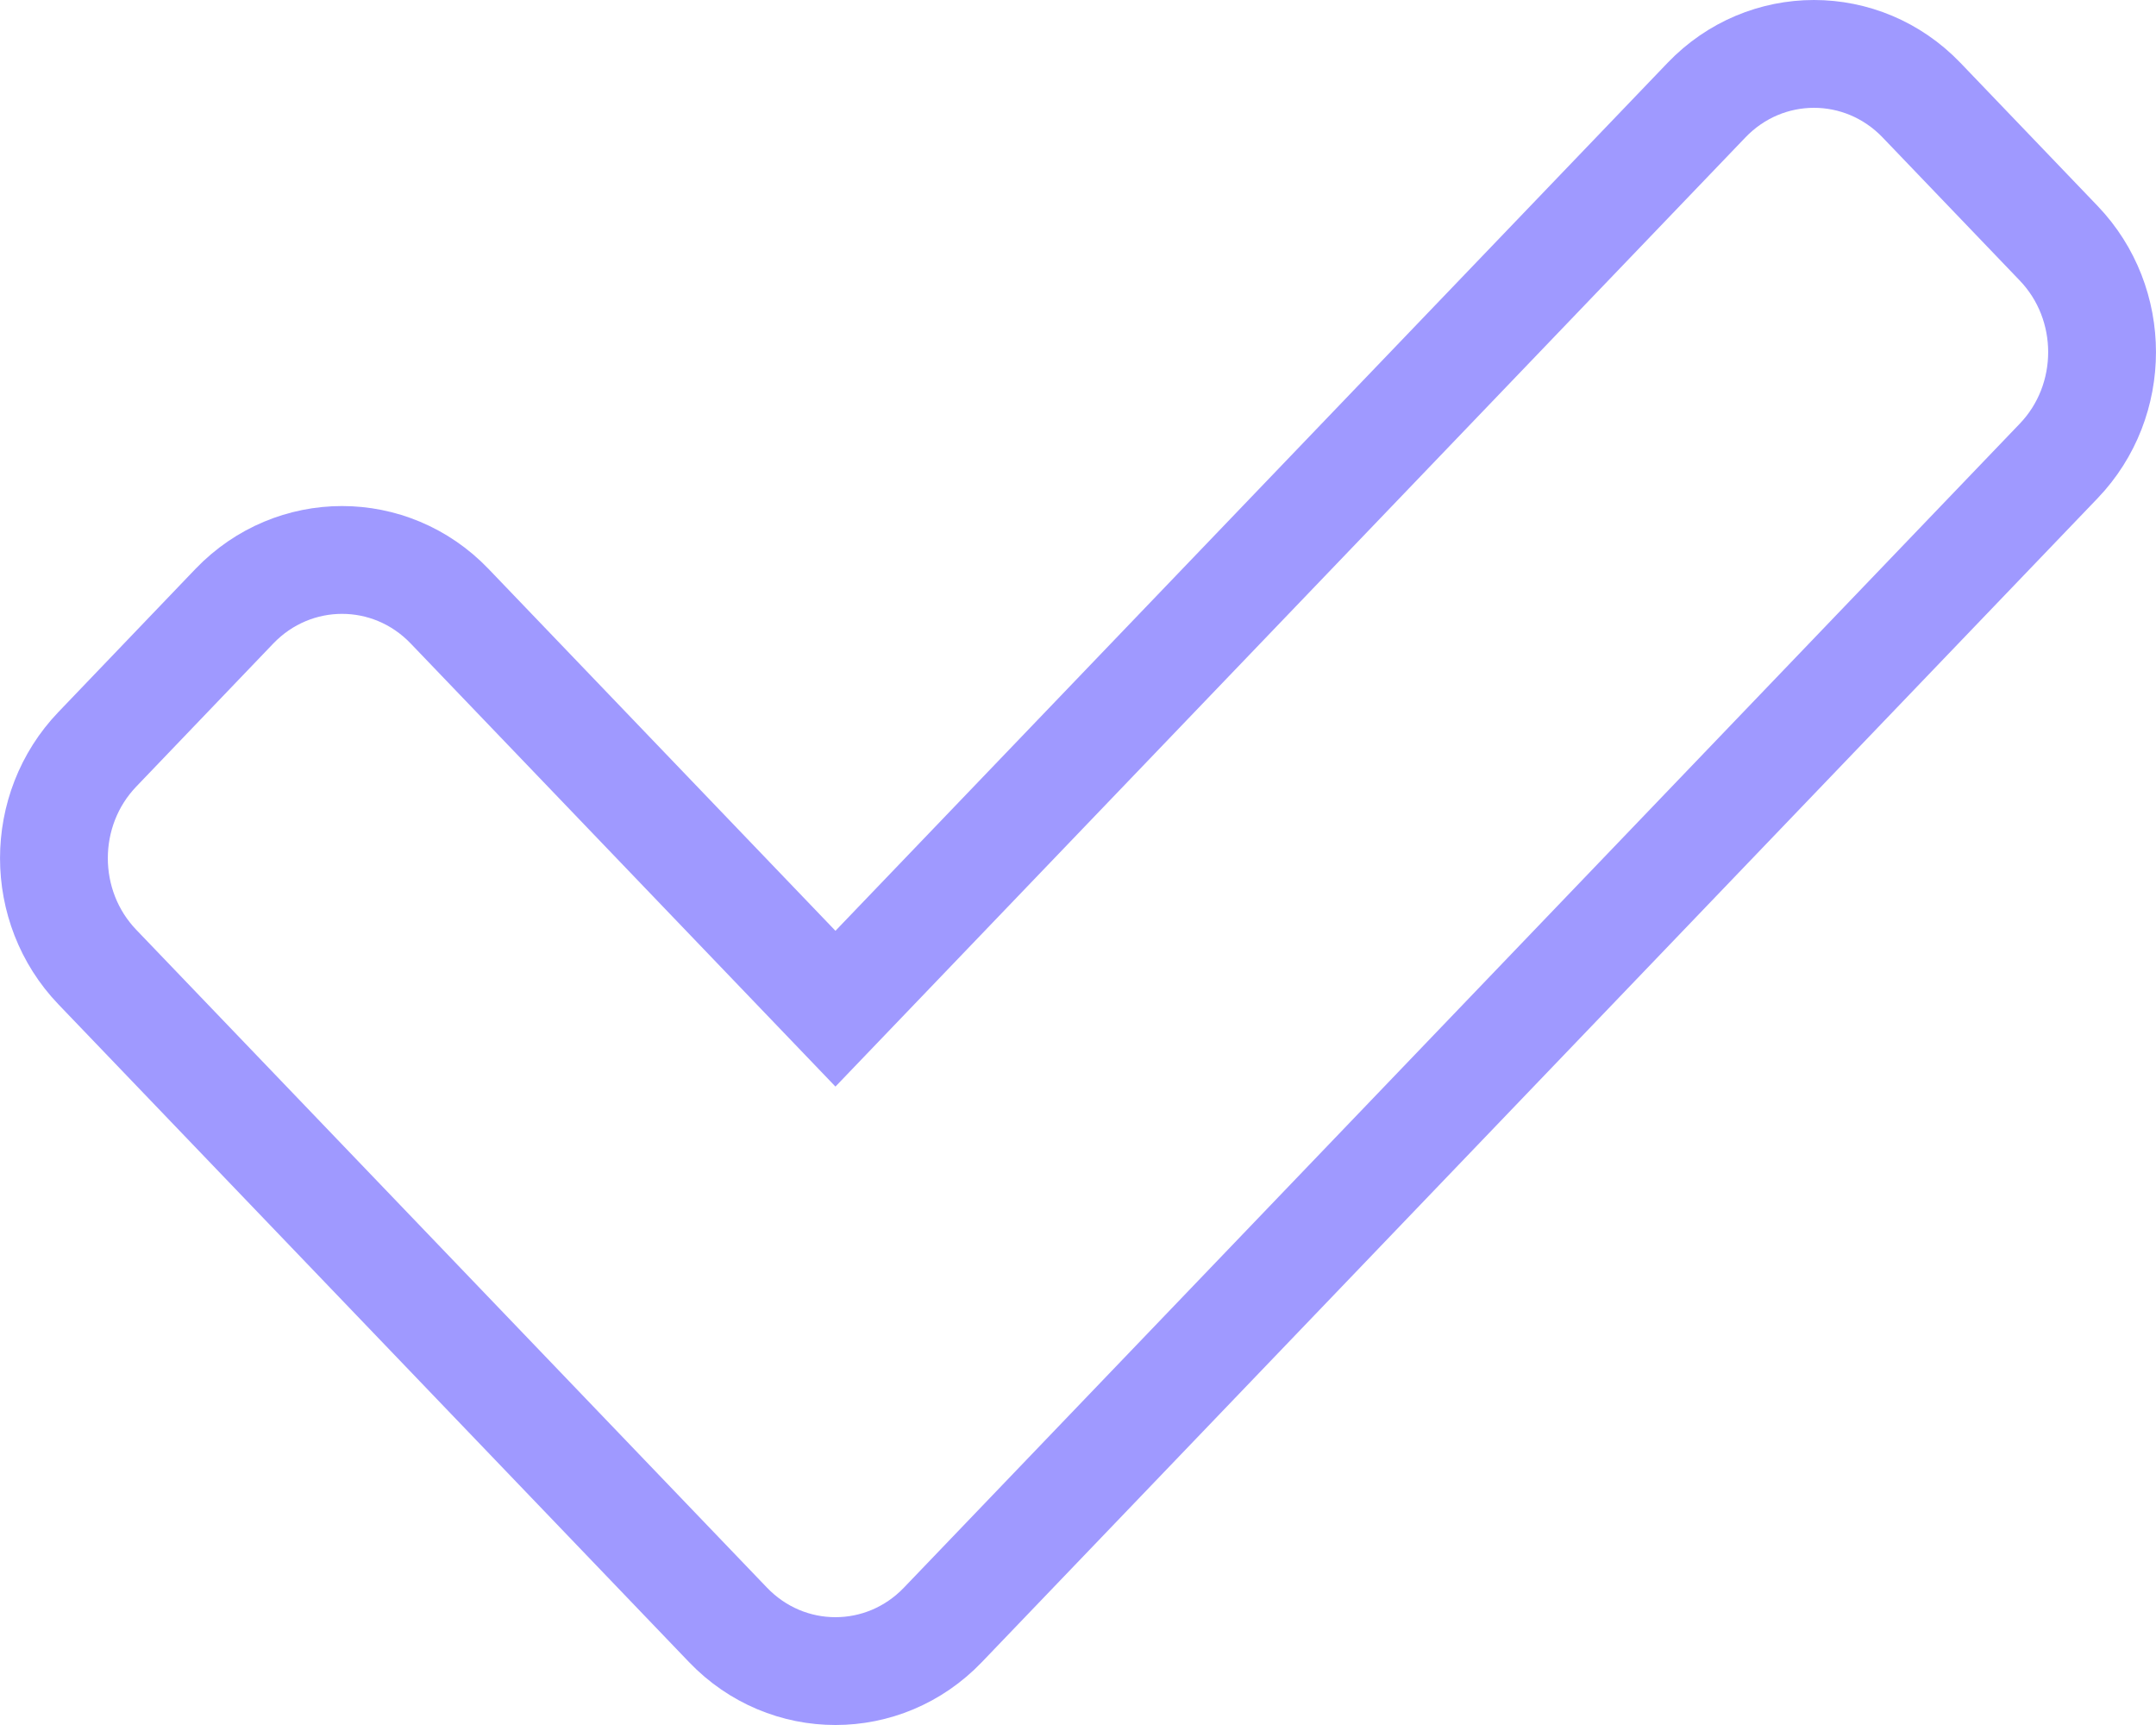 <svg width="20" height="16" viewBox="0 0 20 16" fill="none" xmlns="http://www.w3.org/2000/svg">
<path d="M0.903 6.95L0.903 6.95C0.366 7.51 0.366 8.41 0.903 8.97L6.753 15.071C6.753 15.071 6.753 15.071 6.753 15.071C7.301 15.643 8.199 15.643 8.747 15.071L8.747 15.071L19.097 4.276L19.097 4.276C19.634 3.716 19.634 2.816 19.097 2.256L17.825 0.929L17.825 0.929C17.276 0.357 16.378 0.357 15.83 0.929L7.75 9.356L4.17 5.622C4.17 5.622 4.17 5.622 4.17 5.622C3.622 5.051 2.724 5.051 2.175 5.622L0.903 6.95Z" stroke="#9F99FF"/>
</svg>
